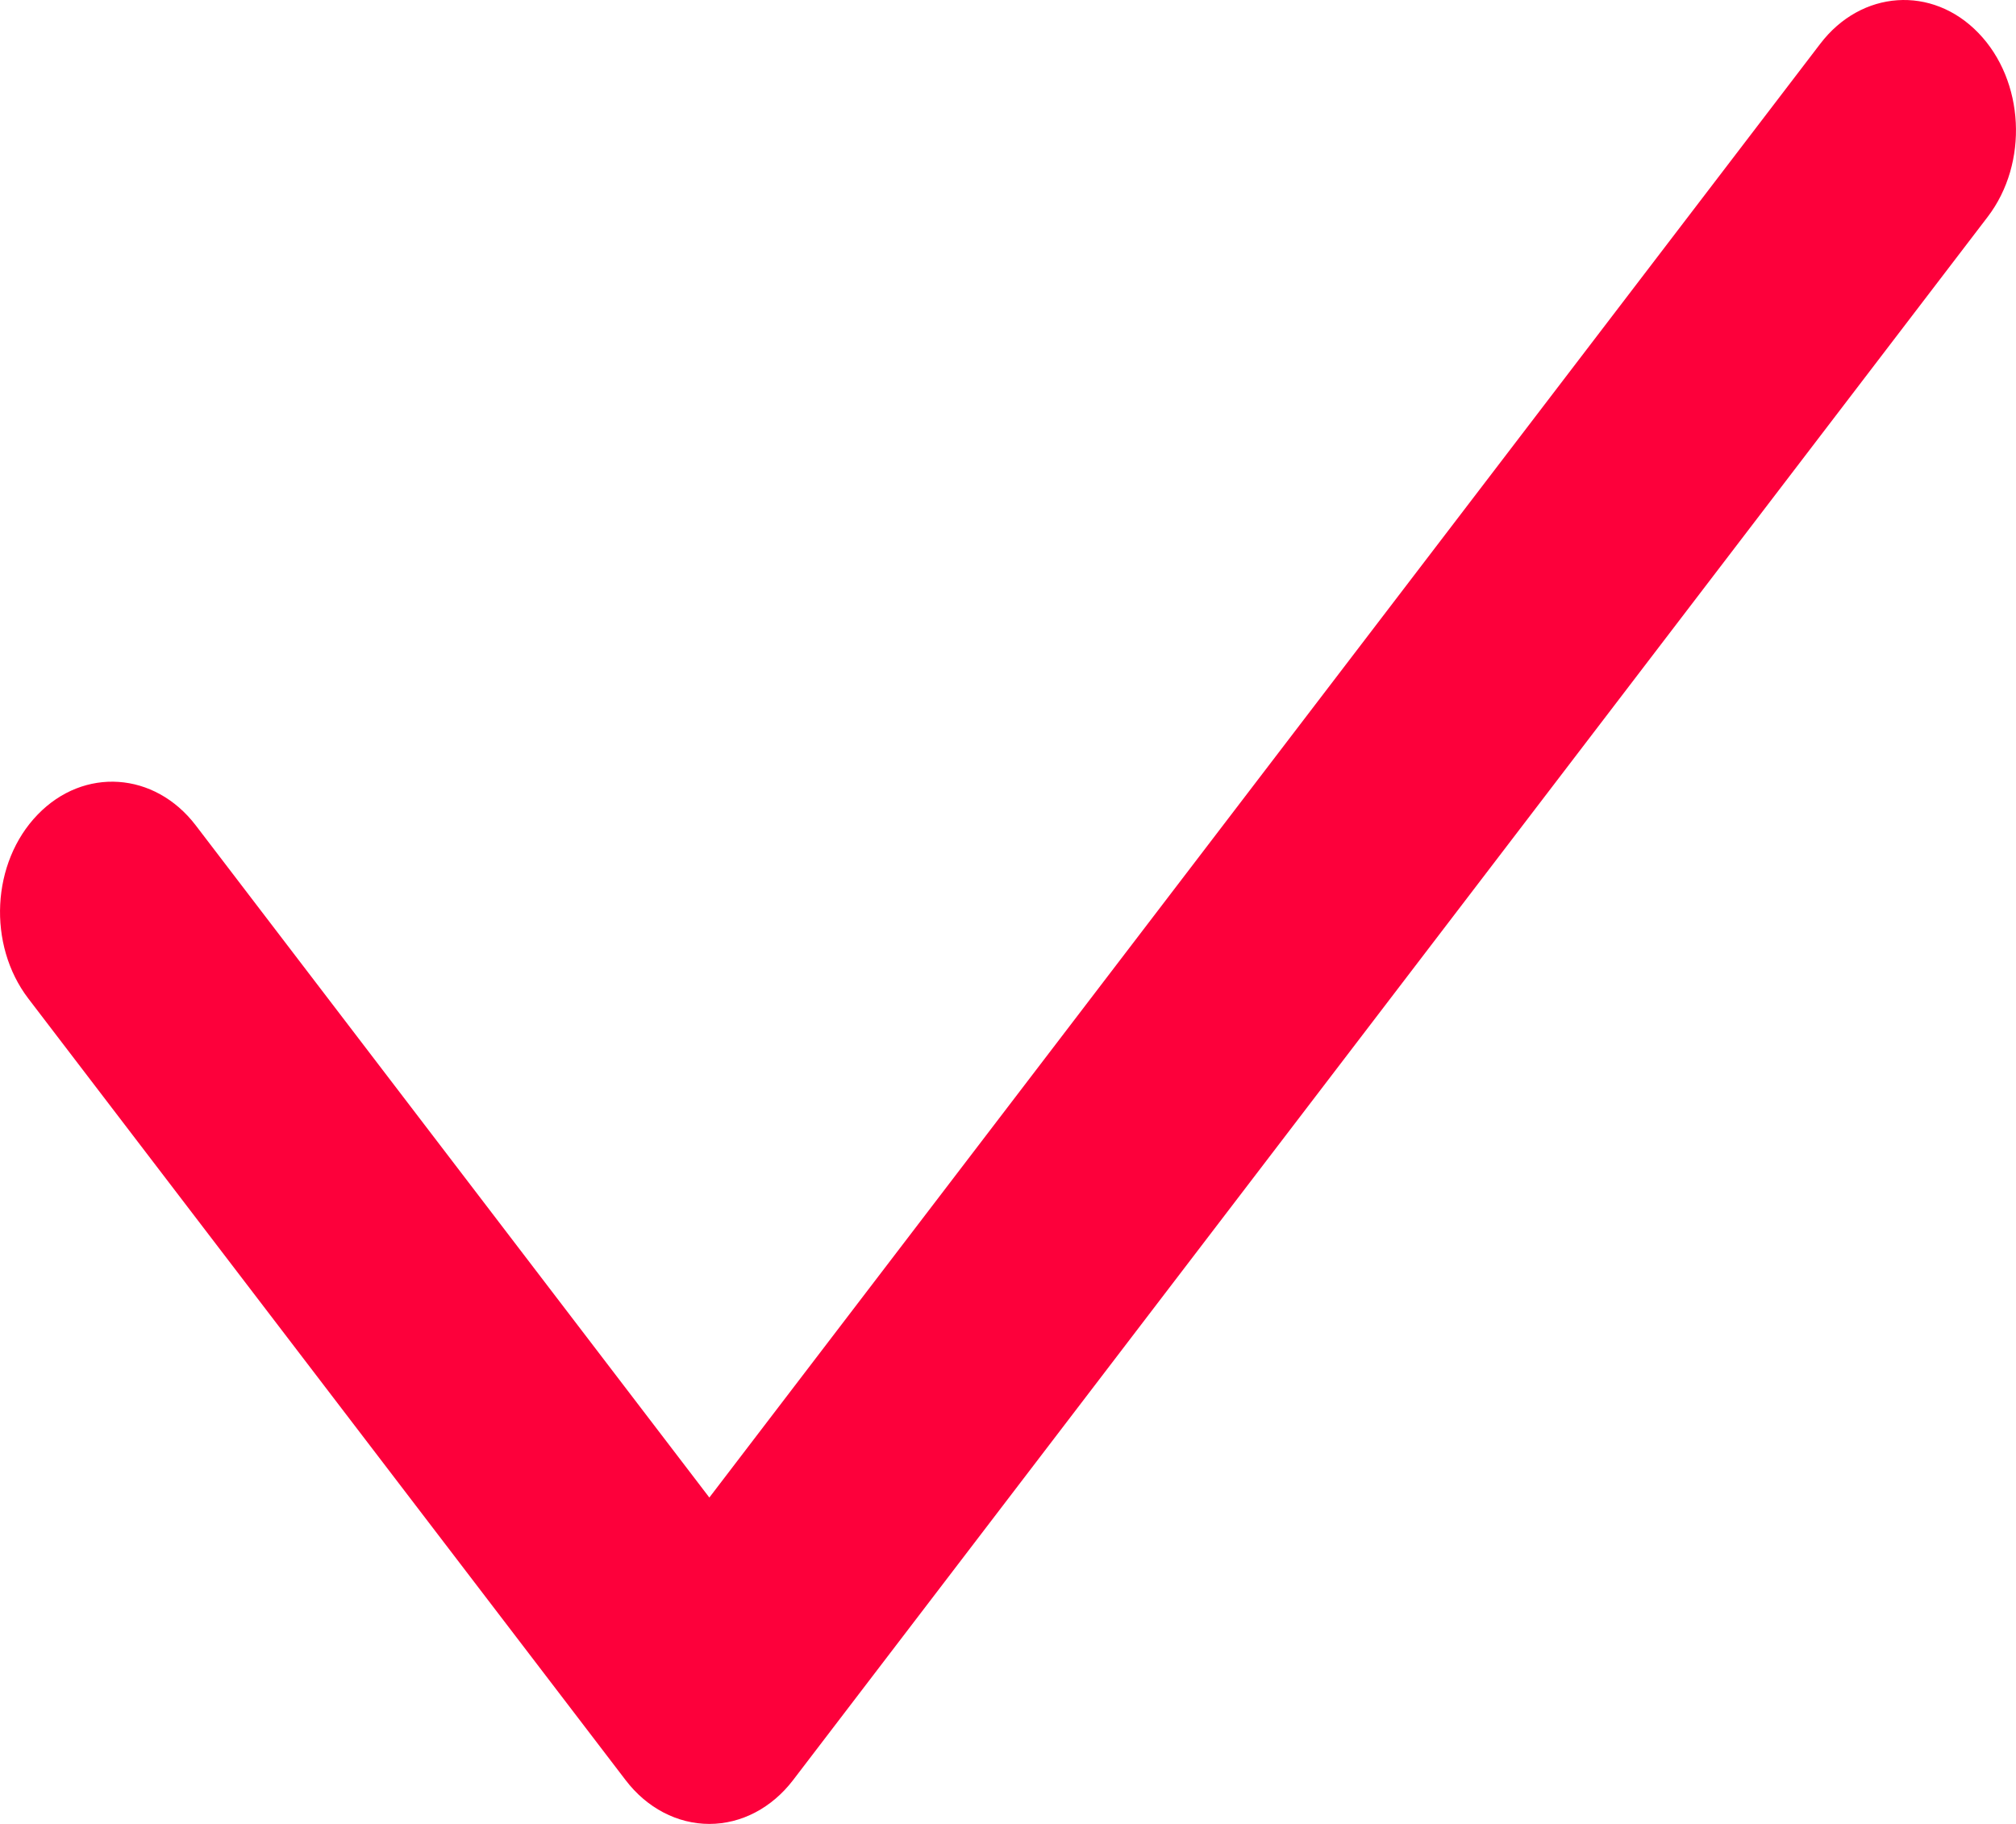 <svg width="21" height="19" viewBox="0 0 21 19" fill="none" xmlns="http://www.w3.org/2000/svg">
<path d="M20.608 0.343C21.09 0.841 21.133 1.699 20.705 2.259L8.261 18.544C8.039 18.834 7.722 19 7.389 19C7.056 19 6.738 18.834 6.517 18.544L0.295 10.402C-0.133 9.841 -0.09 8.984 0.392 8.486C0.873 7.988 1.611 8.038 2.039 8.598L7.389 15.6L18.961 0.456C19.389 -0.105 20.127 -0.155 20.608 0.343Z" fill="#FD003B"/>
</svg>

